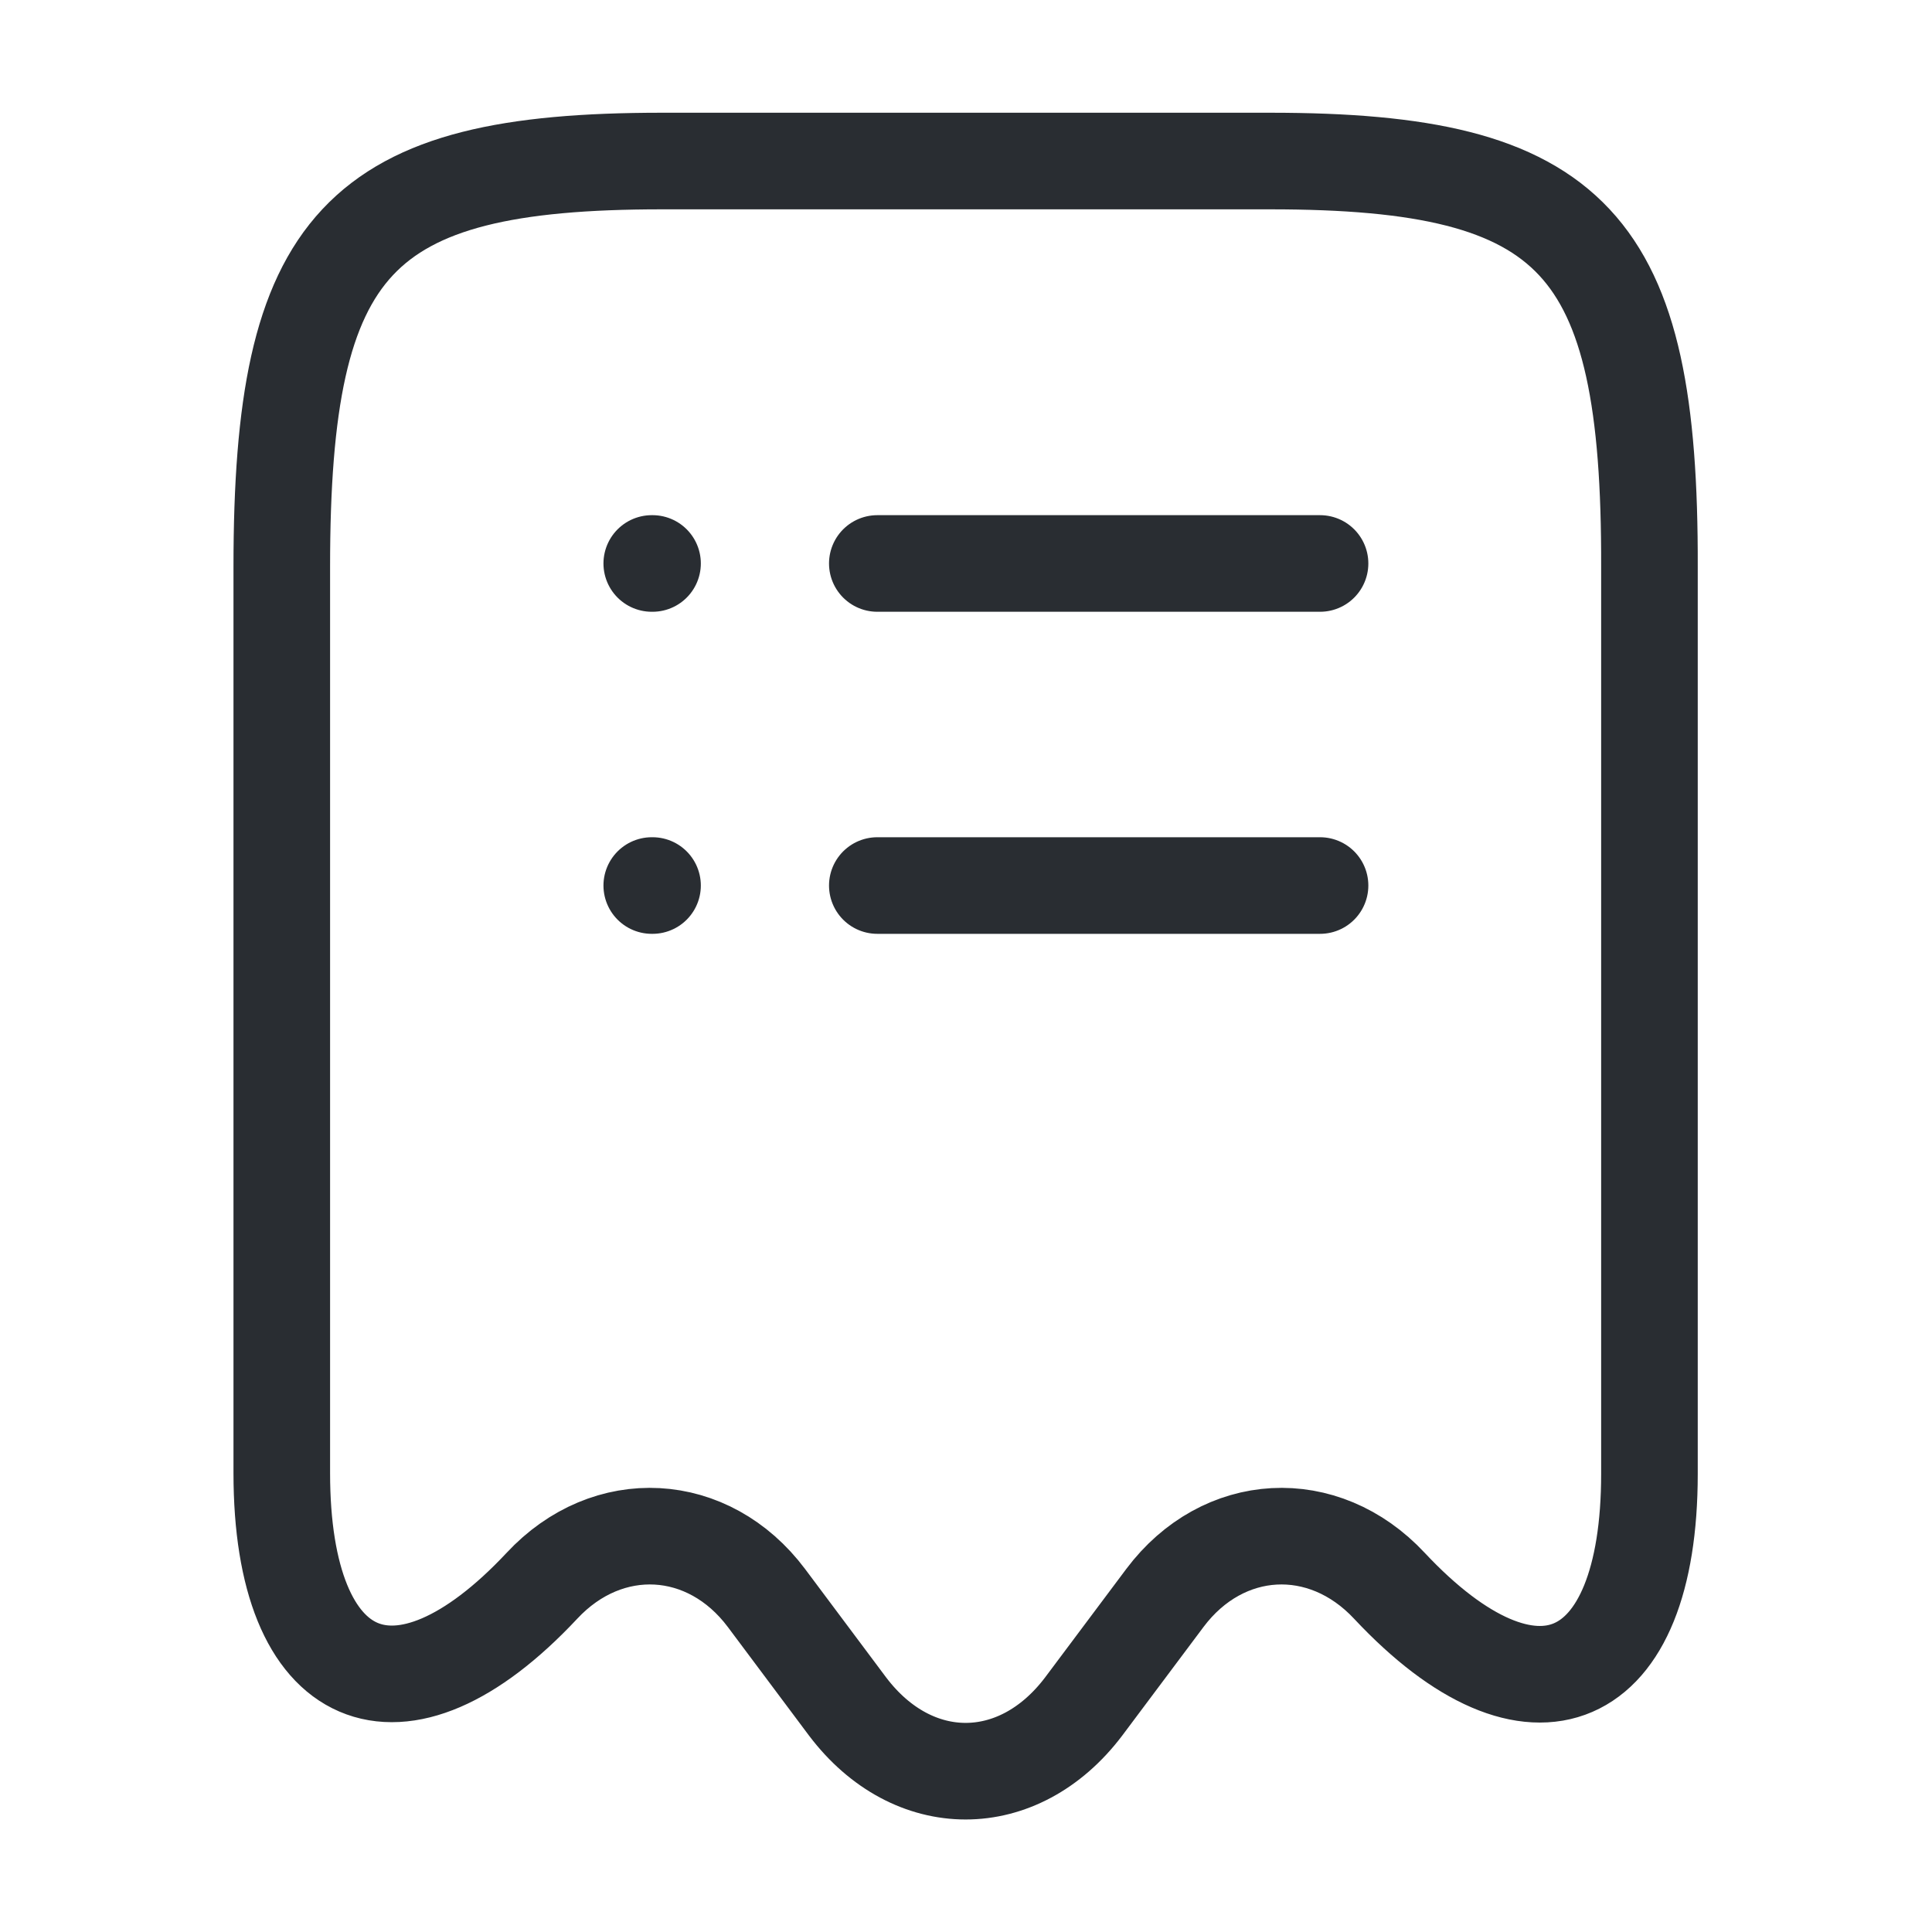 <svg width="20" height="20" viewBox="0 0 20 20" fill="none" xmlns="http://www.w3.org/2000/svg">
<path d="M5.609 16.417C6.292 15.683 7.334 15.742 7.934 16.542L8.775 17.667C9.45 18.558 10.542 18.558 11.217 17.667L12.059 16.542C12.659 15.742 13.7 15.683 14.384 16.417C15.867 18 17.075 17.475 17.075 15.258V5.867C17.084 2.508 16.3 1.667 13.15 1.667H6.85C3.7 1.667 2.917 2.508 2.917 5.867V15.25C2.917 17.475 4.134 17.992 5.609 16.417Z" stroke="#292D32" stroke-linecap="round" stroke-linejoin="round"/>
<path d="M6.747 9.167H6.755" stroke="#292D32" stroke-linecap="round" stroke-linejoin="round"/>
<path d="M9.082 9.167H13.665" stroke="#292D32" stroke-linecap="round" stroke-linejoin="round"/>
<path d="M6.747 5.833H6.755" stroke="#292D32" stroke-linecap="round" stroke-linejoin="round"/>
<path d="M9.082 5.833H13.665" stroke="#292D32" stroke-linecap="round" stroke-linejoin="round"/>
</svg>
